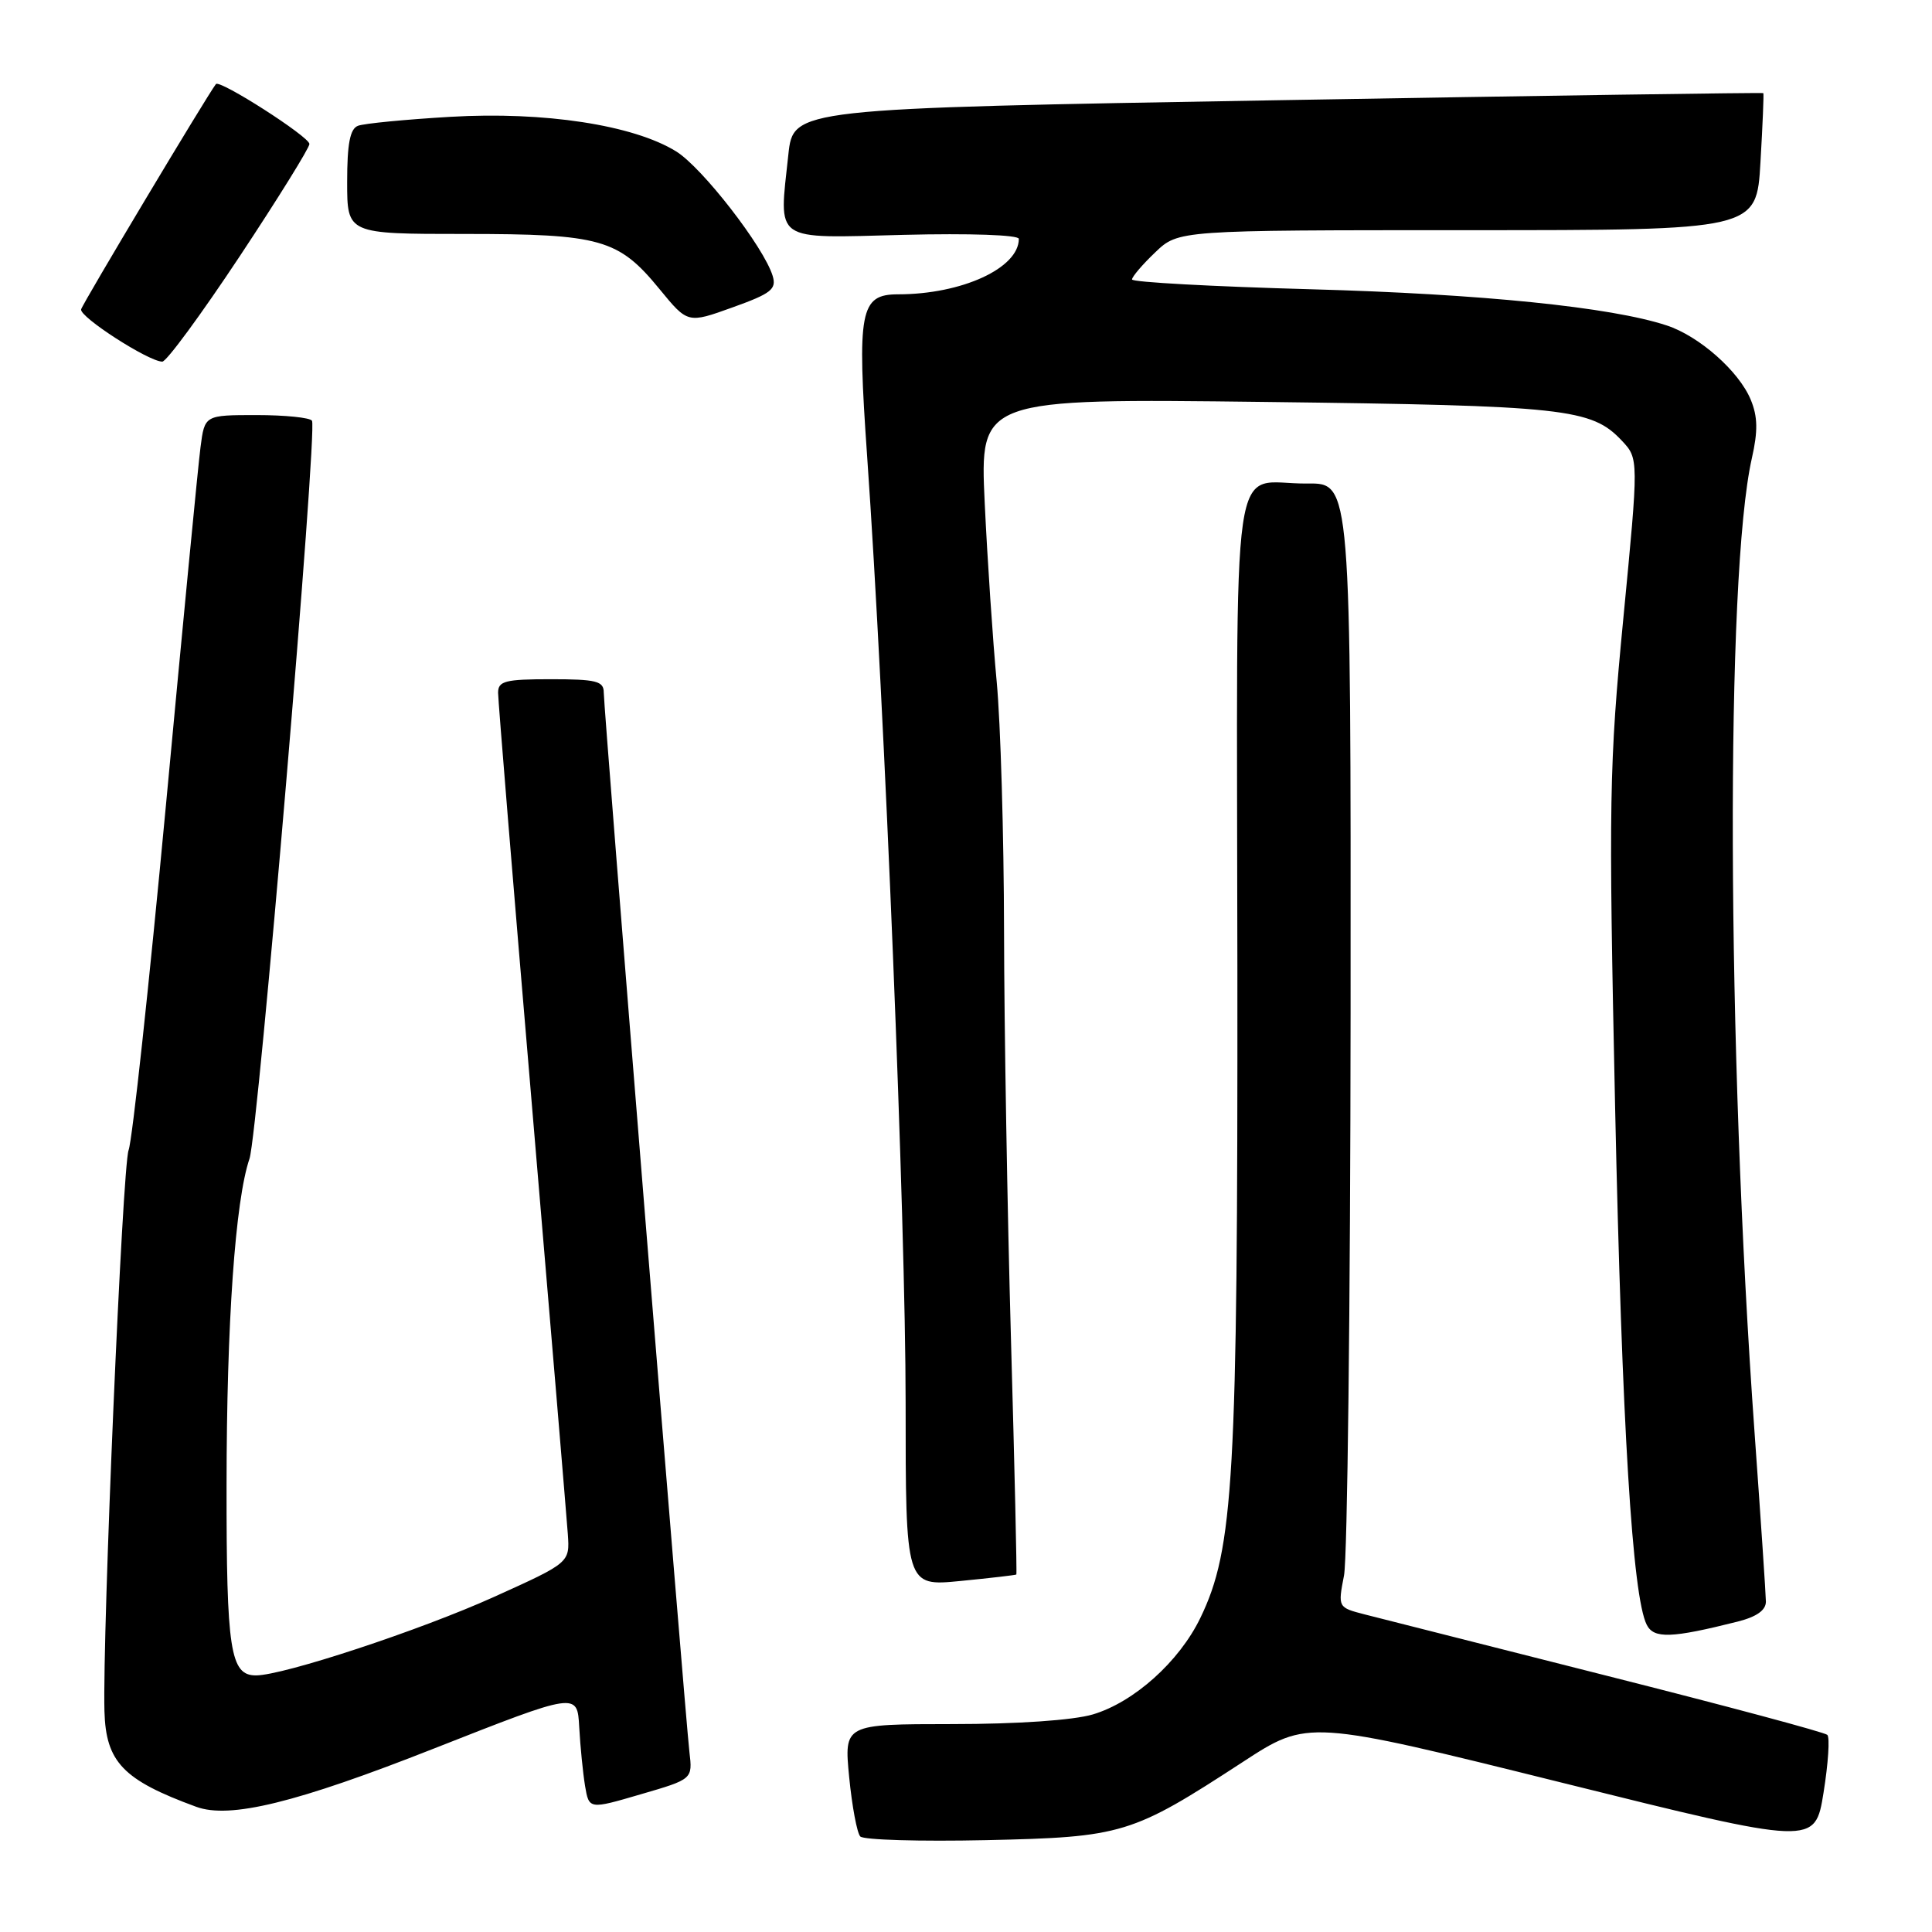 <?xml version="1.0" encoding="UTF-8" standalone="no"?>
<!DOCTYPE svg PUBLIC "-//W3C//DTD SVG 1.1//EN" "http://www.w3.org/Graphics/SVG/1.1/DTD/svg11.dtd" >
<svg xmlns="http://www.w3.org/2000/svg" xmlns:xlink="http://www.w3.org/1999/xlink" version="1.1" viewBox="0 0 256 256">
 <g >
 <path fill="currentColor"
d=" M 242.13 229.88 C 241.78 229.54 228.68 226.03 213.00 222.07 C 197.32 218.10 182.87 214.44 180.88 213.93 C 177.27 213.00 177.27 213.00 178.09 208.75 C 178.54 206.41 178.93 172.89 178.96 134.25 C 179.00 64.00 179.00 64.00 173.25 64.07 C 162.85 64.20 163.91 56.90 163.96 128.53 C 164.01 195.99 163.48 205.24 159.05 214.39 C 156.25 220.18 150.25 225.55 144.81 227.17 C 142.20 227.94 134.85 228.45 126.17 228.45 C 111.84 228.46 111.84 228.46 112.52 235.48 C 112.90 239.34 113.56 242.88 113.99 243.34 C 114.42 243.80 121.92 244.02 130.64 243.83 C 148.79 243.43 149.94 243.07 164.68 233.47 C 173.30 227.85 173.30 227.85 206.90 236.20 C 240.50 244.55 240.50 244.55 241.63 237.53 C 242.25 233.66 242.48 230.22 242.13 229.88 Z  M 57.50 231.69 C 76.50 224.21 76.50 224.21 76.75 228.85 C 76.89 231.41 77.24 234.91 77.52 236.63 C 78.05 239.76 78.05 239.76 84.91 237.75 C 91.78 235.75 91.78 235.75 91.35 232.13 C 90.78 227.20 80.00 93.95 80.00 91.75 C 80.00 90.25 79.00 90.00 73.00 90.00 C 66.92 90.00 66.00 90.24 66.00 91.80 C 66.00 92.80 68.02 117.43 70.49 146.55 C 72.96 175.67 75.09 201.20 75.24 203.28 C 75.50 207.06 75.50 207.06 65.50 211.58 C 55.71 216.01 37.55 222.00 33.91 222.00 C 30.51 222.00 30.00 218.69 30.02 196.82 C 30.03 175.27 31.17 159.08 33.06 153.53 C 34.19 150.21 42.09 56.96 41.34 55.75 C 41.09 55.34 37.79 55.00 34.00 55.00 C 27.12 55.00 27.12 55.00 26.57 59.25 C 26.26 61.59 24.20 82.97 21.98 106.77 C 19.75 130.56 17.53 151.10 17.04 152.40 C 16.22 154.55 13.56 216.53 13.84 226.75 C 14.03 233.49 16.31 235.86 26.00 239.41 C 30.45 241.04 39.24 238.89 57.50 231.69 Z  M 230.25 214.87 C 232.77 214.23 234.00 213.36 233.99 212.21 C 233.98 211.27 233.31 201.28 232.50 190.00 C 228.79 138.50 228.62 76.29 232.13 60.72 C 232.95 57.11 232.91 55.20 231.98 52.96 C 230.42 49.19 225.15 44.53 220.84 43.12 C 213.47 40.69 196.29 38.95 173.75 38.33 C 160.69 37.97 150.00 37.39 150.00 37.03 C 150.00 36.67 151.38 35.05 153.07 33.44 C 156.14 30.50 156.14 30.50 194.44 30.50 C 232.75 30.50 232.75 30.50 233.27 21.50 C 233.56 16.55 233.73 12.43 233.65 12.34 C 233.57 12.25 204.61 12.67 169.31 13.28 C 105.12 14.38 105.12 14.38 104.46 20.49 C 103.21 32.24 102.22 31.56 119.75 31.12 C 128.49 30.90 135.00 31.13 135.00 31.65 C 135.00 35.53 127.44 39.00 118.99 39.00 C 113.96 39.00 113.55 41.18 114.90 60.46 C 117.23 93.66 120.00 161.84 120.00 185.85 C 120.00 210.20 120.00 210.20 127.25 209.49 C 131.24 209.10 134.58 208.71 134.67 208.63 C 134.76 208.56 134.44 194.54 133.96 177.50 C 133.48 160.45 133.06 136.09 133.04 123.36 C 133.02 110.63 132.58 95.78 132.07 90.36 C 131.56 84.94 130.84 74.27 130.48 66.65 C 129.83 52.80 129.83 52.80 167.66 53.26 C 207.46 53.75 210.88 54.12 214.90 58.39 C 217.14 60.78 217.14 60.78 215.11 81.84 C 213.22 101.42 213.14 105.98 214.01 146.70 C 214.92 188.89 216.30 211.52 218.20 215.29 C 219.15 217.16 221.47 217.08 230.25 214.87 Z  M 31.75 33.98 C 36.84 26.30 41.00 19.59 41.00 19.08 C 41.00 18.12 29.10 10.50 28.61 11.14 C 27.43 12.67 10.94 40.23 10.75 40.99 C 10.50 41.98 19.64 47.88 21.50 47.92 C 22.05 47.94 26.66 41.66 31.75 33.98 Z  M 102.38 36.55 C 101.21 32.72 93.04 22.19 89.59 20.06 C 83.93 16.56 72.10 14.75 59.68 15.48 C 53.73 15.83 48.22 16.36 47.43 16.67 C 46.38 17.07 46.00 19.05 46.00 24.11 C 46.00 31.00 46.00 31.00 61.53 31.00 C 79.62 31.00 81.95 31.66 87.40 38.32 C 91.13 42.87 91.13 42.87 97.07 40.73 C 102.20 38.89 102.92 38.32 102.38 36.55 Z "/>
</g>
</svg>